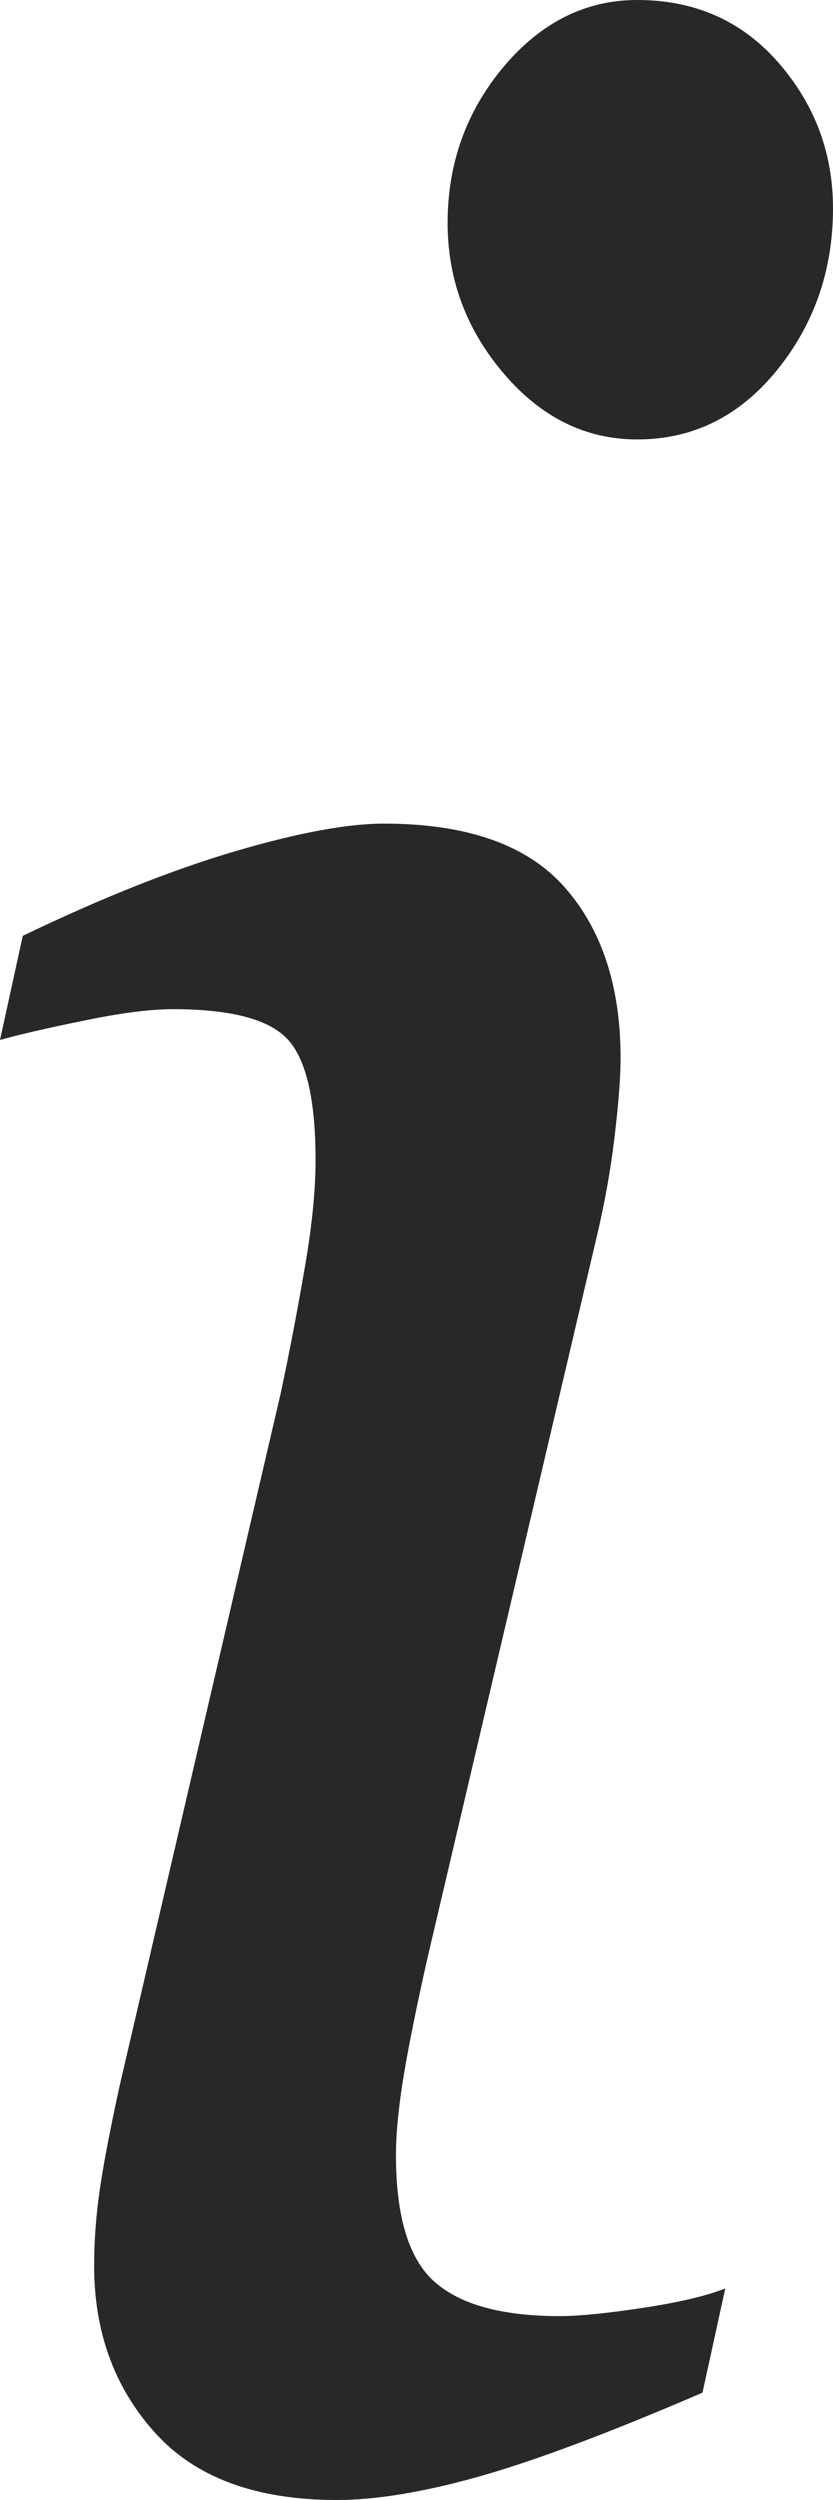 <?xml version="1.0" encoding="UTF-8"?>
<svg width="6px" height="18px" viewBox="0 0 6 18" version="1.1" xmlns="http://www.w3.org/2000/svg" xmlns:xlink="http://www.w3.org/1999/xlink">
    <!-- Generator: Sketch 51 (57462) - http://www.bohemiancoding.com/sketch -->
    <title>i</title>
    <desc>Created with Sketch.</desc>
    <defs></defs>
    <g id="Instruction-—-Compose" stroke="none" stroke-width="1" fill="none" fill-rule="evenodd">
        <g id="3-Edit-Steps" transform="translate(-830, -418)">
            <path d="M835.224,434.477 L835.06,435.227 C834.39,435.516 833.854,435.717 833.454,435.83 C833.053,435.943 832.71,436 832.426,436 C831.843,436 831.406,435.838 831.115,435.514 C830.823,435.189 830.678,434.789 830.678,434.312 C830.678,434.133 830.692,433.945 830.721,433.75 C830.75,433.555 830.798,433.309 830.863,433.012 L832.022,428.031 C832.08,427.758 832.137,427.465 832.191,427.152 C832.246,426.84 832.273,426.574 832.273,426.355 C832.273,425.918 832.206,425.627 832.071,425.482 C831.936,425.338 831.661,425.266 831.246,425.266 C831.086,425.266 830.872,425.293 830.607,425.348 C830.341,425.402 830.138,425.449 830,425.488 L830.164,424.738 C830.732,424.465 831.242,424.262 831.694,424.129 C832.146,423.996 832.503,423.93 832.765,423.93 C833.362,423.93 833.796,424.082 834.066,424.387 C834.335,424.691 834.47,425.102 834.47,425.617 C834.47,425.758 834.455,425.949 834.426,426.191 C834.397,426.434 834.353,426.676 834.295,426.918 L833.126,431.898 C833.053,432.203 832.989,432.502 832.934,432.795 C832.88,433.088 832.852,433.328 832.852,433.516 C832.852,433.961 832.945,434.266 833.131,434.43 C833.317,434.594 833.617,434.676 834.033,434.676 C834.171,434.676 834.37,434.656 834.628,434.617 C834.887,434.578 835.086,434.531 835.224,434.477 Z M836,419.5 C836,419.945 835.865,420.334 835.596,420.666 C835.326,420.998 834.991,421.164 834.59,421.164 C834.219,421.164 833.898,421.006 833.628,420.689 C833.359,420.373 833.224,420.012 833.224,419.605 C833.224,419.176 833.359,418.801 833.628,418.48 C833.898,418.16 834.219,418 834.59,418 C835.005,418 835.344,418.15 835.607,418.451 C835.869,418.752 836,419.102 836,419.5 Z" id="i" fill="#282828"></path>
        </g>
    </g>
</svg>